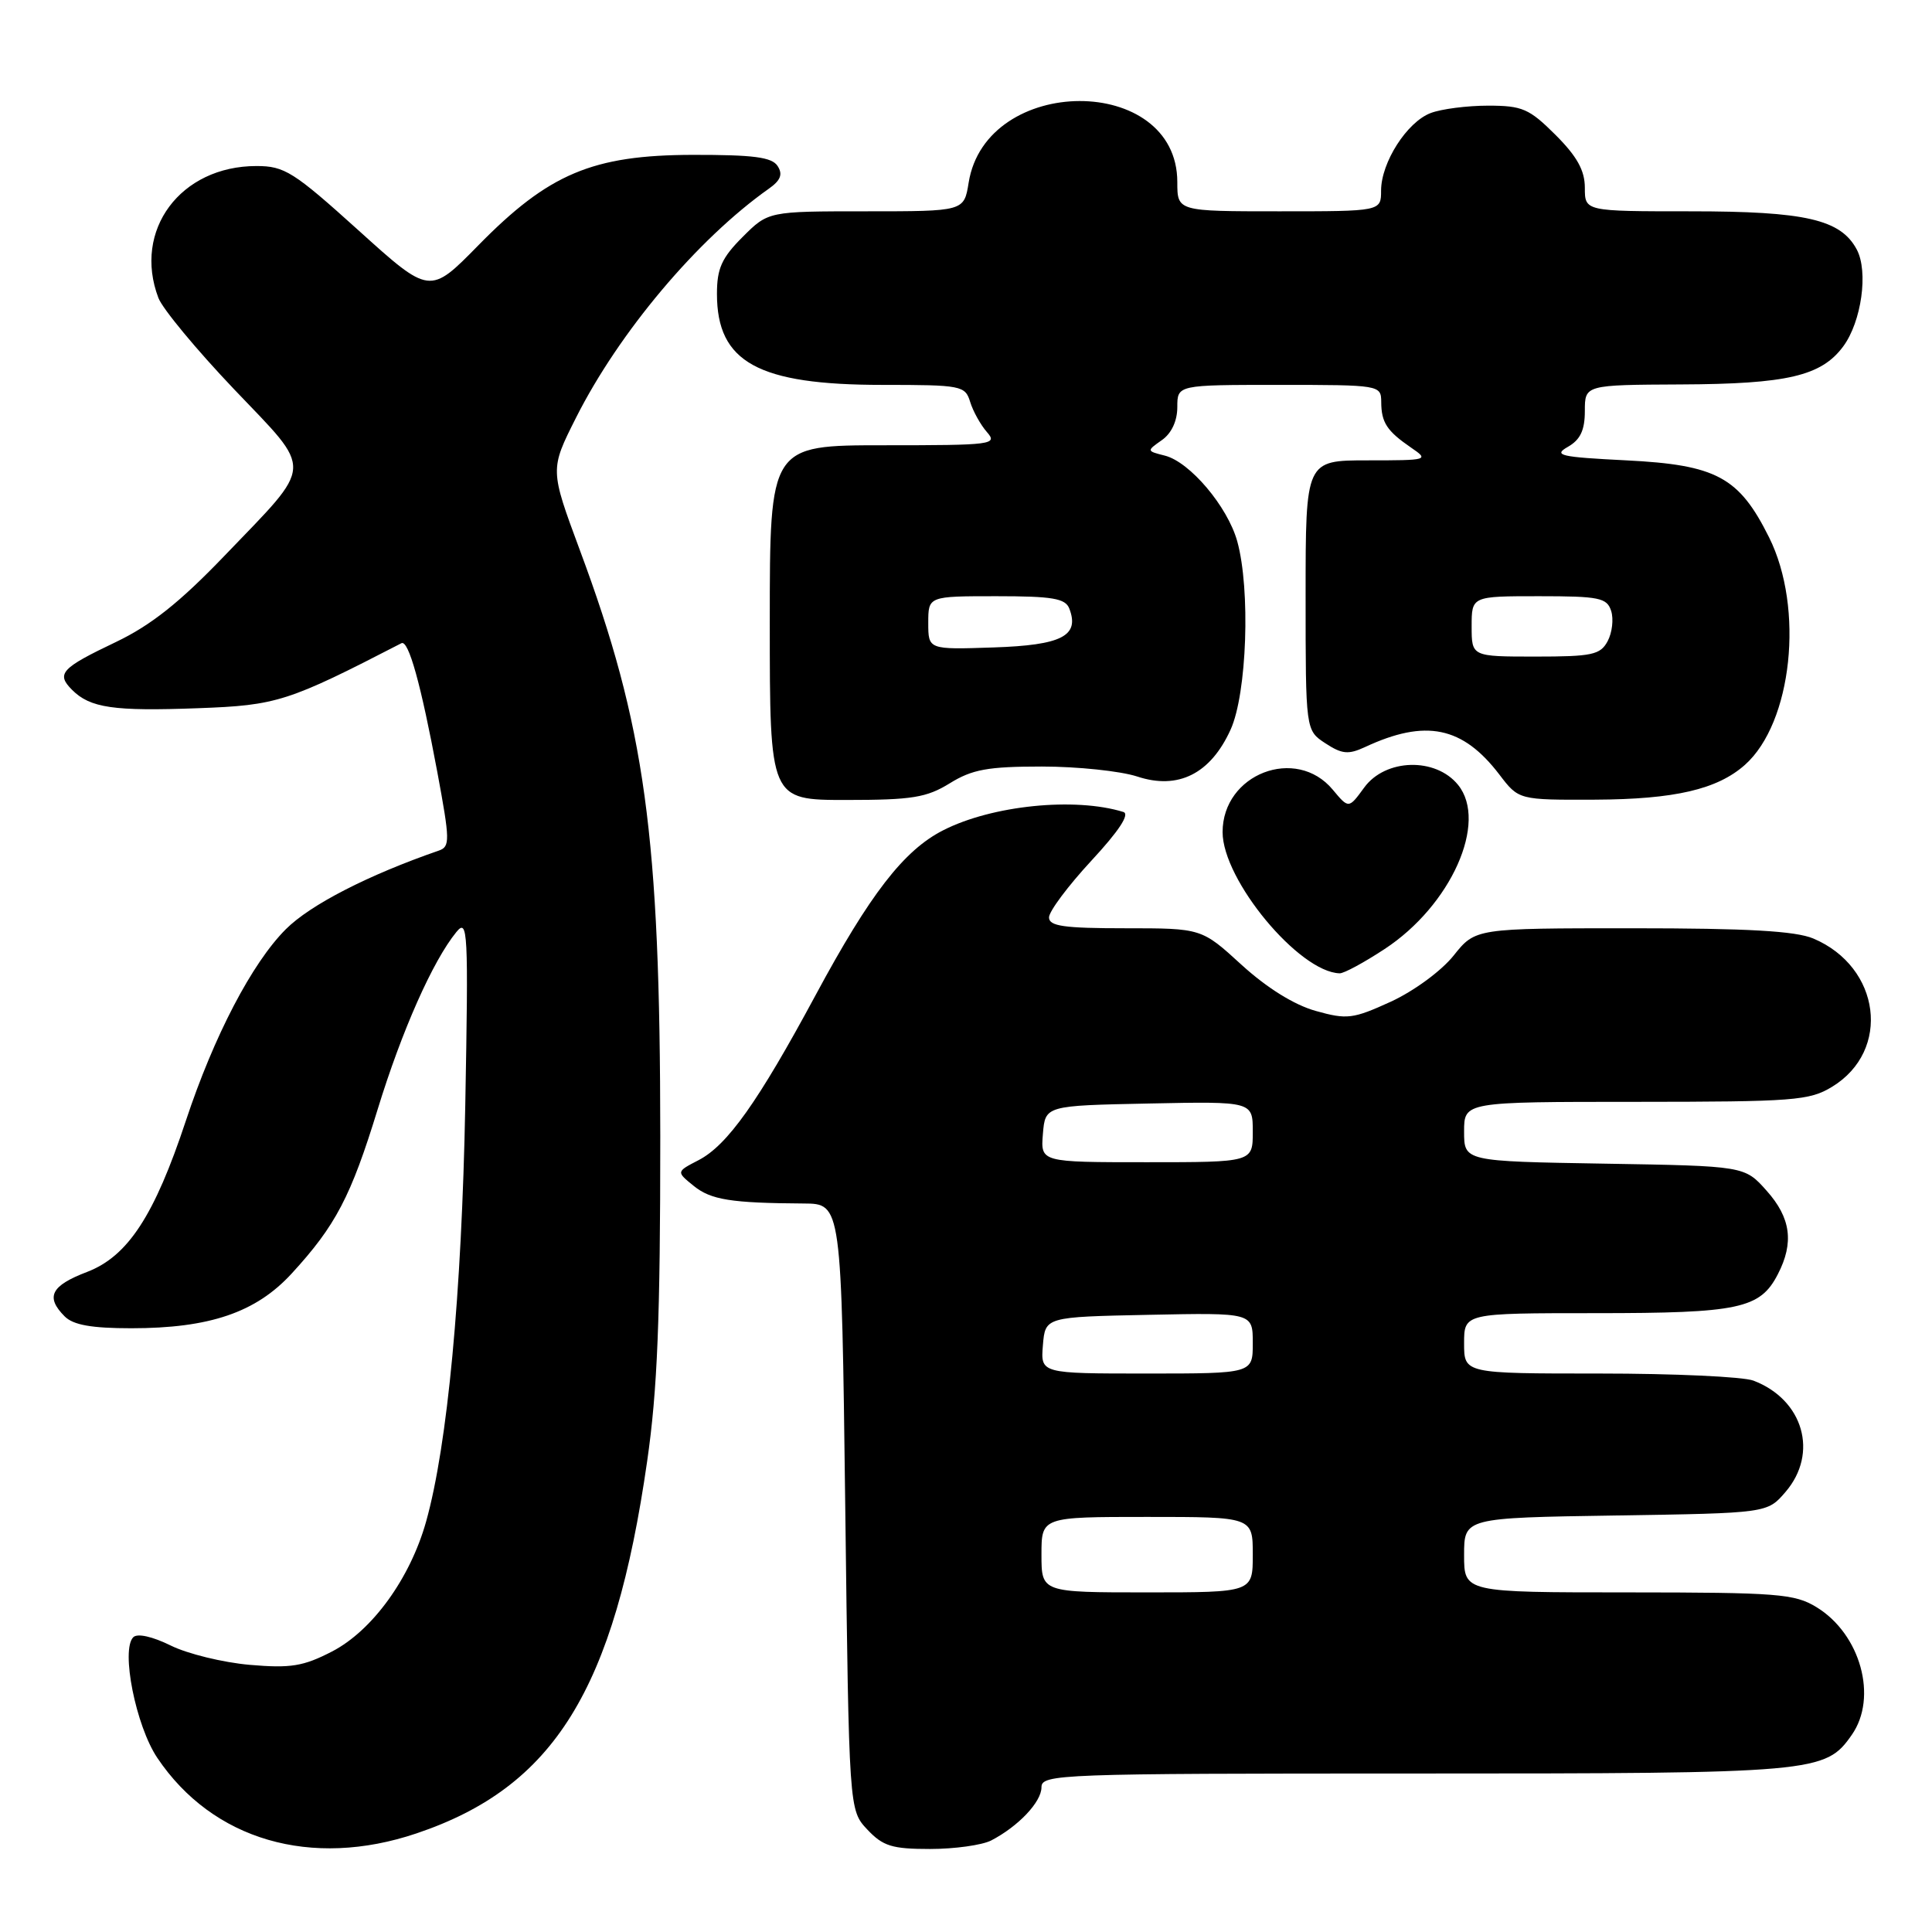 <?xml version="1.0" encoding="UTF-8" standalone="no"?>
<!DOCTYPE svg PUBLIC "-//W3C//DTD SVG 1.1//EN" "http://www.w3.org/Graphics/SVG/1.1/DTD/svg11.dtd" >
<svg xmlns="http://www.w3.org/2000/svg" xmlns:xlink="http://www.w3.org/1999/xlink" version="1.1" viewBox="0 0 256 256">
 <g >
 <path fill="currentColor"
d=" M 55.20 242.93 C 73.42 236.79 81.40 223.92 85.75 193.63 C 87.12 184.15 87.49 174.72 87.49 150.50 C 87.47 110.58 85.50 96.19 76.82 72.86 C 72.87 62.21 72.87 62.21 76.32 55.36 C 82.02 44.04 92.42 31.68 101.88 25.00 C 103.44 23.90 103.75 23.10 103.04 22.00 C 102.28 20.82 99.85 20.51 91.78 20.52 C 78.51 20.55 72.69 23.01 63.36 32.53 C 56.95 39.06 56.95 39.06 47.51 30.53 C 38.90 22.76 37.70 22.00 33.98 22.00 C 23.91 22.00 17.58 30.51 20.99 39.48 C 21.54 40.92 26.05 46.36 31.01 51.57 C 41.62 62.70 41.70 61.19 29.73 73.66 C 23.82 79.82 20.00 82.85 15.38 85.06 C 8.08 88.54 7.41 89.27 9.56 91.42 C 11.95 93.81 15.07 94.26 26.27 93.84 C 36.70 93.46 38.15 92.99 53.19 85.23 C 54.13 84.74 55.77 90.64 57.95 102.32 C 59.63 111.38 59.65 112.19 58.14 112.71 C 48.78 115.95 41.12 119.88 37.87 123.13 C 33.39 127.61 28.35 137.27 24.63 148.50 C 20.46 161.09 16.94 166.47 11.53 168.54 C 6.74 170.37 6.00 171.85 8.57 174.43 C 9.71 175.57 12.14 176.00 17.39 176.00 C 27.79 176.00 33.91 173.91 38.65 168.75 C 44.48 162.40 46.49 158.56 50.04 147.00 C 53.25 136.55 57.35 127.32 60.47 123.50 C 61.99 121.64 62.08 123.25 61.65 146.50 C 61.18 171.48 59.30 191.49 56.46 201.62 C 54.35 209.14 49.33 216.07 44.00 218.83 C 40.19 220.80 38.52 221.07 33.08 220.60 C 29.55 220.29 24.84 219.14 22.62 218.04 C 20.19 216.84 18.20 216.40 17.66 216.94 C 15.99 218.61 18.00 228.69 20.84 232.92 C 28.16 243.83 41.24 247.64 55.20 242.93 Z  M 131.32 243.88 C 134.92 242.02 138.00 238.77 138.00 236.83 C 138.00 235.08 140.24 235.00 187.53 235.00 C 240.71 235.00 241.86 234.90 245.37 229.88 C 248.85 224.91 246.53 216.52 240.70 212.96 C 237.79 211.18 235.56 211.01 215.75 211.00 C 194.00 211.00 194.00 211.00 194.00 206.06 C 194.00 201.12 194.00 201.12 214.09 200.81 C 234.18 200.50 234.18 200.50 236.59 197.69 C 241.00 192.56 238.96 185.46 232.34 182.94 C 230.98 182.42 221.80 182.00 211.93 182.00 C 194.00 182.00 194.00 182.00 194.00 178.00 C 194.00 174.00 194.00 174.00 211.45 174.00 C 230.44 174.00 233.22 173.41 235.57 168.85 C 237.74 164.66 237.30 161.37 234.08 157.77 C 231.17 154.50 231.17 154.50 212.58 154.19 C 194.00 153.88 194.00 153.88 194.00 149.94 C 194.00 146.00 194.00 146.00 216.75 146.00 C 237.72 145.99 239.76 145.84 242.77 144.00 C 250.62 139.21 249.21 128.14 240.28 124.36 C 237.91 123.36 231.58 123.00 216.28 123.00 C 195.50 123.00 195.50 123.00 192.61 126.62 C 190.99 128.65 187.35 131.32 184.29 132.73 C 179.27 135.02 178.49 135.12 174.33 133.95 C 171.48 133.15 167.88 130.91 164.52 127.85 C 159.22 123.00 159.22 123.00 149.11 123.00 C 140.97 123.00 139.00 122.72 139.00 121.56 C 139.00 120.76 141.52 117.39 144.60 114.06 C 148.27 110.10 149.74 107.87 148.85 107.59 C 142.43 105.60 131.45 106.71 124.97 110.02 C 119.76 112.67 115.27 118.48 108.05 131.90 C 100.44 146.03 96.38 151.75 92.56 153.73 C 89.60 155.26 89.60 155.26 91.91 157.13 C 94.20 158.99 96.87 159.41 106.50 159.47 C 111.50 159.50 111.50 159.50 112.00 199.67 C 112.50 239.84 112.50 239.84 114.92 242.42 C 117.00 244.63 118.20 245.00 123.24 245.00 C 126.48 245.00 130.11 244.49 131.32 243.88 Z  M 183.47 125.75 C 192.27 119.98 197.20 108.94 193.20 104.00 C 190.22 100.32 183.56 100.51 180.76 104.36 C 178.71 107.17 178.71 107.17 176.60 104.64 C 171.74 98.80 162.00 102.54 162.00 110.26 C 162.00 116.60 172.12 128.81 177.51 128.97 C 178.07 128.99 180.75 127.54 183.47 125.75 Z  M 125.85 103.79 C 128.82 101.95 130.90 101.57 138.05 101.57 C 142.79 101.57 148.47 102.17 150.68 102.89 C 156.11 104.69 160.40 102.54 163.06 96.68 C 165.23 91.91 165.71 78.11 163.94 71.72 C 162.66 67.12 157.66 61.20 154.34 60.37 C 151.92 59.76 151.92 59.75 153.95 58.32 C 155.23 57.43 156.00 55.78 156.00 53.94 C 156.00 51.00 156.00 51.00 169.50 51.00 C 182.83 51.00 183.00 51.03 183.02 53.25 C 183.03 55.99 183.77 57.11 186.97 59.31 C 189.39 60.96 189.25 61.00 181.22 61.00 C 173.00 61.00 173.00 61.00 173.00 78.88 C 173.00 96.77 173.00 96.77 175.62 98.49 C 177.82 99.93 178.67 100.01 180.87 98.99 C 188.91 95.24 193.80 96.25 198.68 102.64 C 201.24 106.00 201.24 106.00 211.37 105.96 C 221.90 105.91 227.55 104.60 231.21 101.35 C 237.48 95.77 239.10 80.60 234.41 71.20 C 230.43 63.21 227.44 61.60 215.50 61.00 C 206.71 60.56 205.77 60.34 207.75 59.21 C 209.40 58.27 210.00 57.01 210.00 54.46 C 210.00 51.00 210.00 51.00 222.75 50.94 C 236.81 50.88 241.33 49.82 244.23 45.91 C 246.66 42.63 247.59 35.98 246.03 33.06 C 243.90 29.07 239.23 28.00 224.03 28.00 C 210.00 28.00 210.00 28.00 210.00 24.88 C 210.00 22.59 208.97 20.73 206.12 17.88 C 202.63 14.40 201.72 14.00 197.18 14.00 C 194.40 14.00 190.98 14.44 189.57 14.98 C 186.43 16.17 183.01 21.52 183.00 25.25 C 183.00 28.00 183.00 28.00 169.50 28.00 C 156.00 28.00 156.00 28.00 156.00 24.13 C 156.00 9.76 130.65 9.83 128.35 24.21 C 127.74 28.00 127.74 28.00 114.77 28.00 C 101.80 28.00 101.80 28.00 98.40 31.40 C 95.63 34.17 95.00 35.57 95.00 38.94 C 95.00 48.01 100.45 51.00 116.95 51.00 C 127.40 51.00 127.89 51.10 128.55 53.25 C 128.93 54.49 129.93 56.29 130.77 57.25 C 132.23 58.91 131.51 59.00 117.15 59.00 C 102.00 59.00 102.00 59.00 102.00 82.50 C 102.00 106.00 102.00 106.00 112.13 106.00 C 120.85 106.00 122.77 105.69 125.85 103.79 Z  M 138.00 206.00 C 138.00 201.00 138.00 201.00 152.00 201.00 C 166.00 201.00 166.00 201.00 166.00 206.00 C 166.00 211.00 166.00 211.00 152.00 211.00 C 138.00 211.00 138.00 211.00 138.00 206.00 Z  M 138.19 178.25 C 138.50 174.50 138.50 174.50 152.25 174.22 C 166.00 173.94 166.00 173.94 166.00 177.97 C 166.00 182.00 166.00 182.00 151.94 182.00 C 137.88 182.00 137.88 182.00 138.19 178.25 Z  M 138.19 150.25 C 138.50 146.50 138.50 146.50 152.25 146.22 C 166.00 145.94 166.00 145.94 166.00 149.97 C 166.00 154.00 166.00 154.00 151.94 154.00 C 137.88 154.00 137.88 154.00 138.19 150.25 Z  M 195.00 83.00 C 195.00 79.00 195.00 79.00 203.93 79.00 C 211.93 79.00 212.93 79.21 213.49 80.96 C 213.83 82.04 213.62 83.84 213.02 84.96 C 212.05 86.77 210.96 87.00 203.46 87.00 C 195.00 87.00 195.00 87.00 195.00 83.00 Z  M 123.00 82.54 C 123.00 79.00 123.00 79.00 132.03 79.00 C 139.47 79.00 141.17 79.29 141.69 80.64 C 143.08 84.26 140.70 85.49 131.64 85.79 C 123.00 86.08 123.00 86.08 123.00 82.54 Z "/>
</g>
</svg>